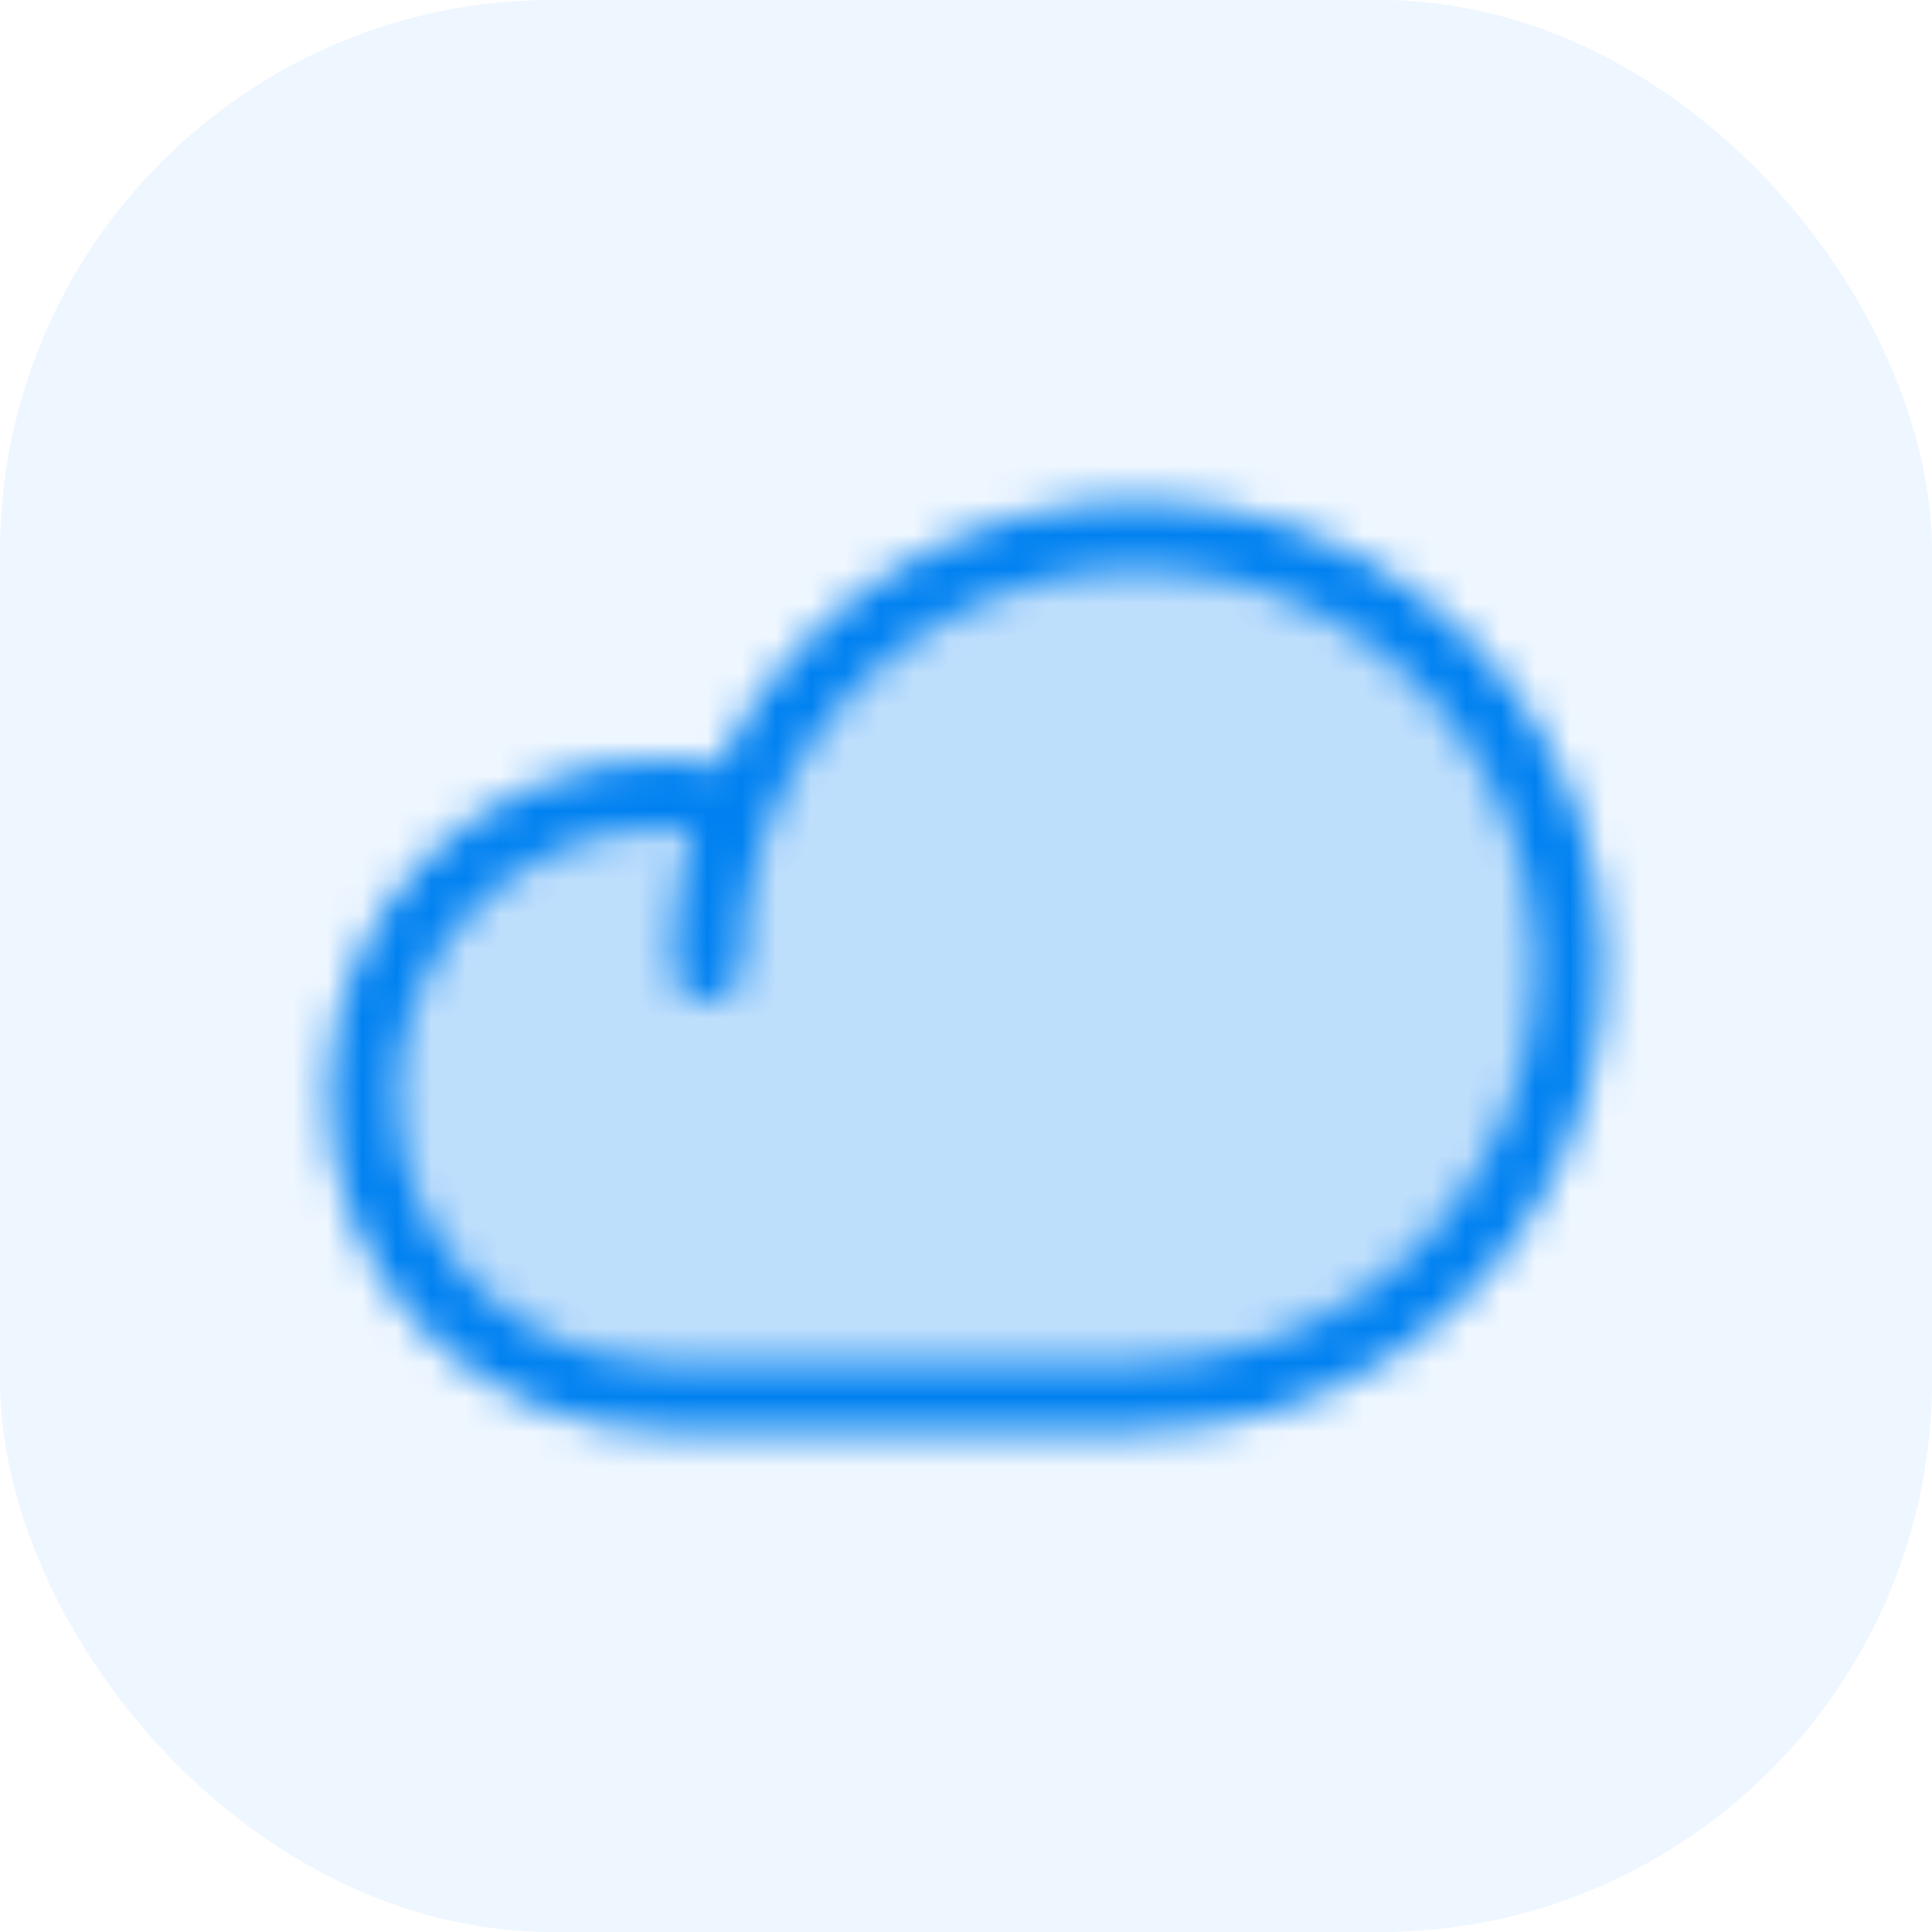 <svg width="56" height="56" viewBox="0 0 56 56" fill="none" xmlns="http://www.w3.org/2000/svg">
<g clip-path="url(#clip0_4103_36638)">
<rect width="56" height="56" rx="16" fill="#0080FF" fill-opacity="0.07"/>
<mask id="mask0_4103_36638" style="mask-type:alpha" maskUnits="userSpaceOnUse" x="8" y="8" width="40" height="40">
<path opacity="0.2" d="M20.5 28C20.5 25.528 21.233 23.111 22.607 21.055C23.98 19 25.932 17.398 28.216 16.451C30.5 15.505 33.014 15.258 35.439 15.74C37.863 16.223 40.091 17.413 41.839 19.161C43.587 20.909 44.778 23.137 45.26 25.561C45.742 27.986 45.495 30.5 44.548 32.783C43.602 35.068 42 37.02 39.945 38.393C37.889 39.767 35.472 40.5 33 40.5H19.25C16.929 40.5 14.704 39.578 13.063 37.937C11.422 36.296 10.5 34.071 10.5 31.75C10.5 29.429 11.422 27.204 13.063 25.563C14.704 23.922 16.929 23 19.25 23C19.982 23 20.711 23.089 21.422 23.266" fill="black"/>
<path d="M20.5 28C20.5 25.528 21.233 23.111 22.607 21.055C23.98 19 25.932 17.398 28.216 16.451C30.5 15.505 33.014 15.258 35.439 15.74C37.863 16.223 40.091 17.413 41.839 19.161C43.587 20.909 44.778 23.137 45.26 25.561C45.742 27.986 45.495 30.5 44.548 32.783C43.602 35.068 42 37.02 39.945 38.393C37.889 39.767 35.472 40.5 33 40.5H19.25C16.929 40.5 14.704 39.578 13.063 37.937C11.422 36.296 10.5 34.071 10.5 31.75C10.5 29.429 11.422 27.204 13.063 25.563C14.704 23.922 16.929 23 19.25 23C19.982 23 20.711 23.089 21.422 23.266" stroke="black" stroke-width="2" stroke-linecap="round" stroke-linejoin="round"/>
</mask>
<g mask="url(#mask0_4103_36638)">
<rect x="8" y="8" width="40" height="40" fill="#0081F1"/>
</g>
</g>
<defs>
<clipPath id="clip0_4103_36638">
<rect width="56" height="56" fill="white"/>
</clipPath>
</defs>
</svg>

